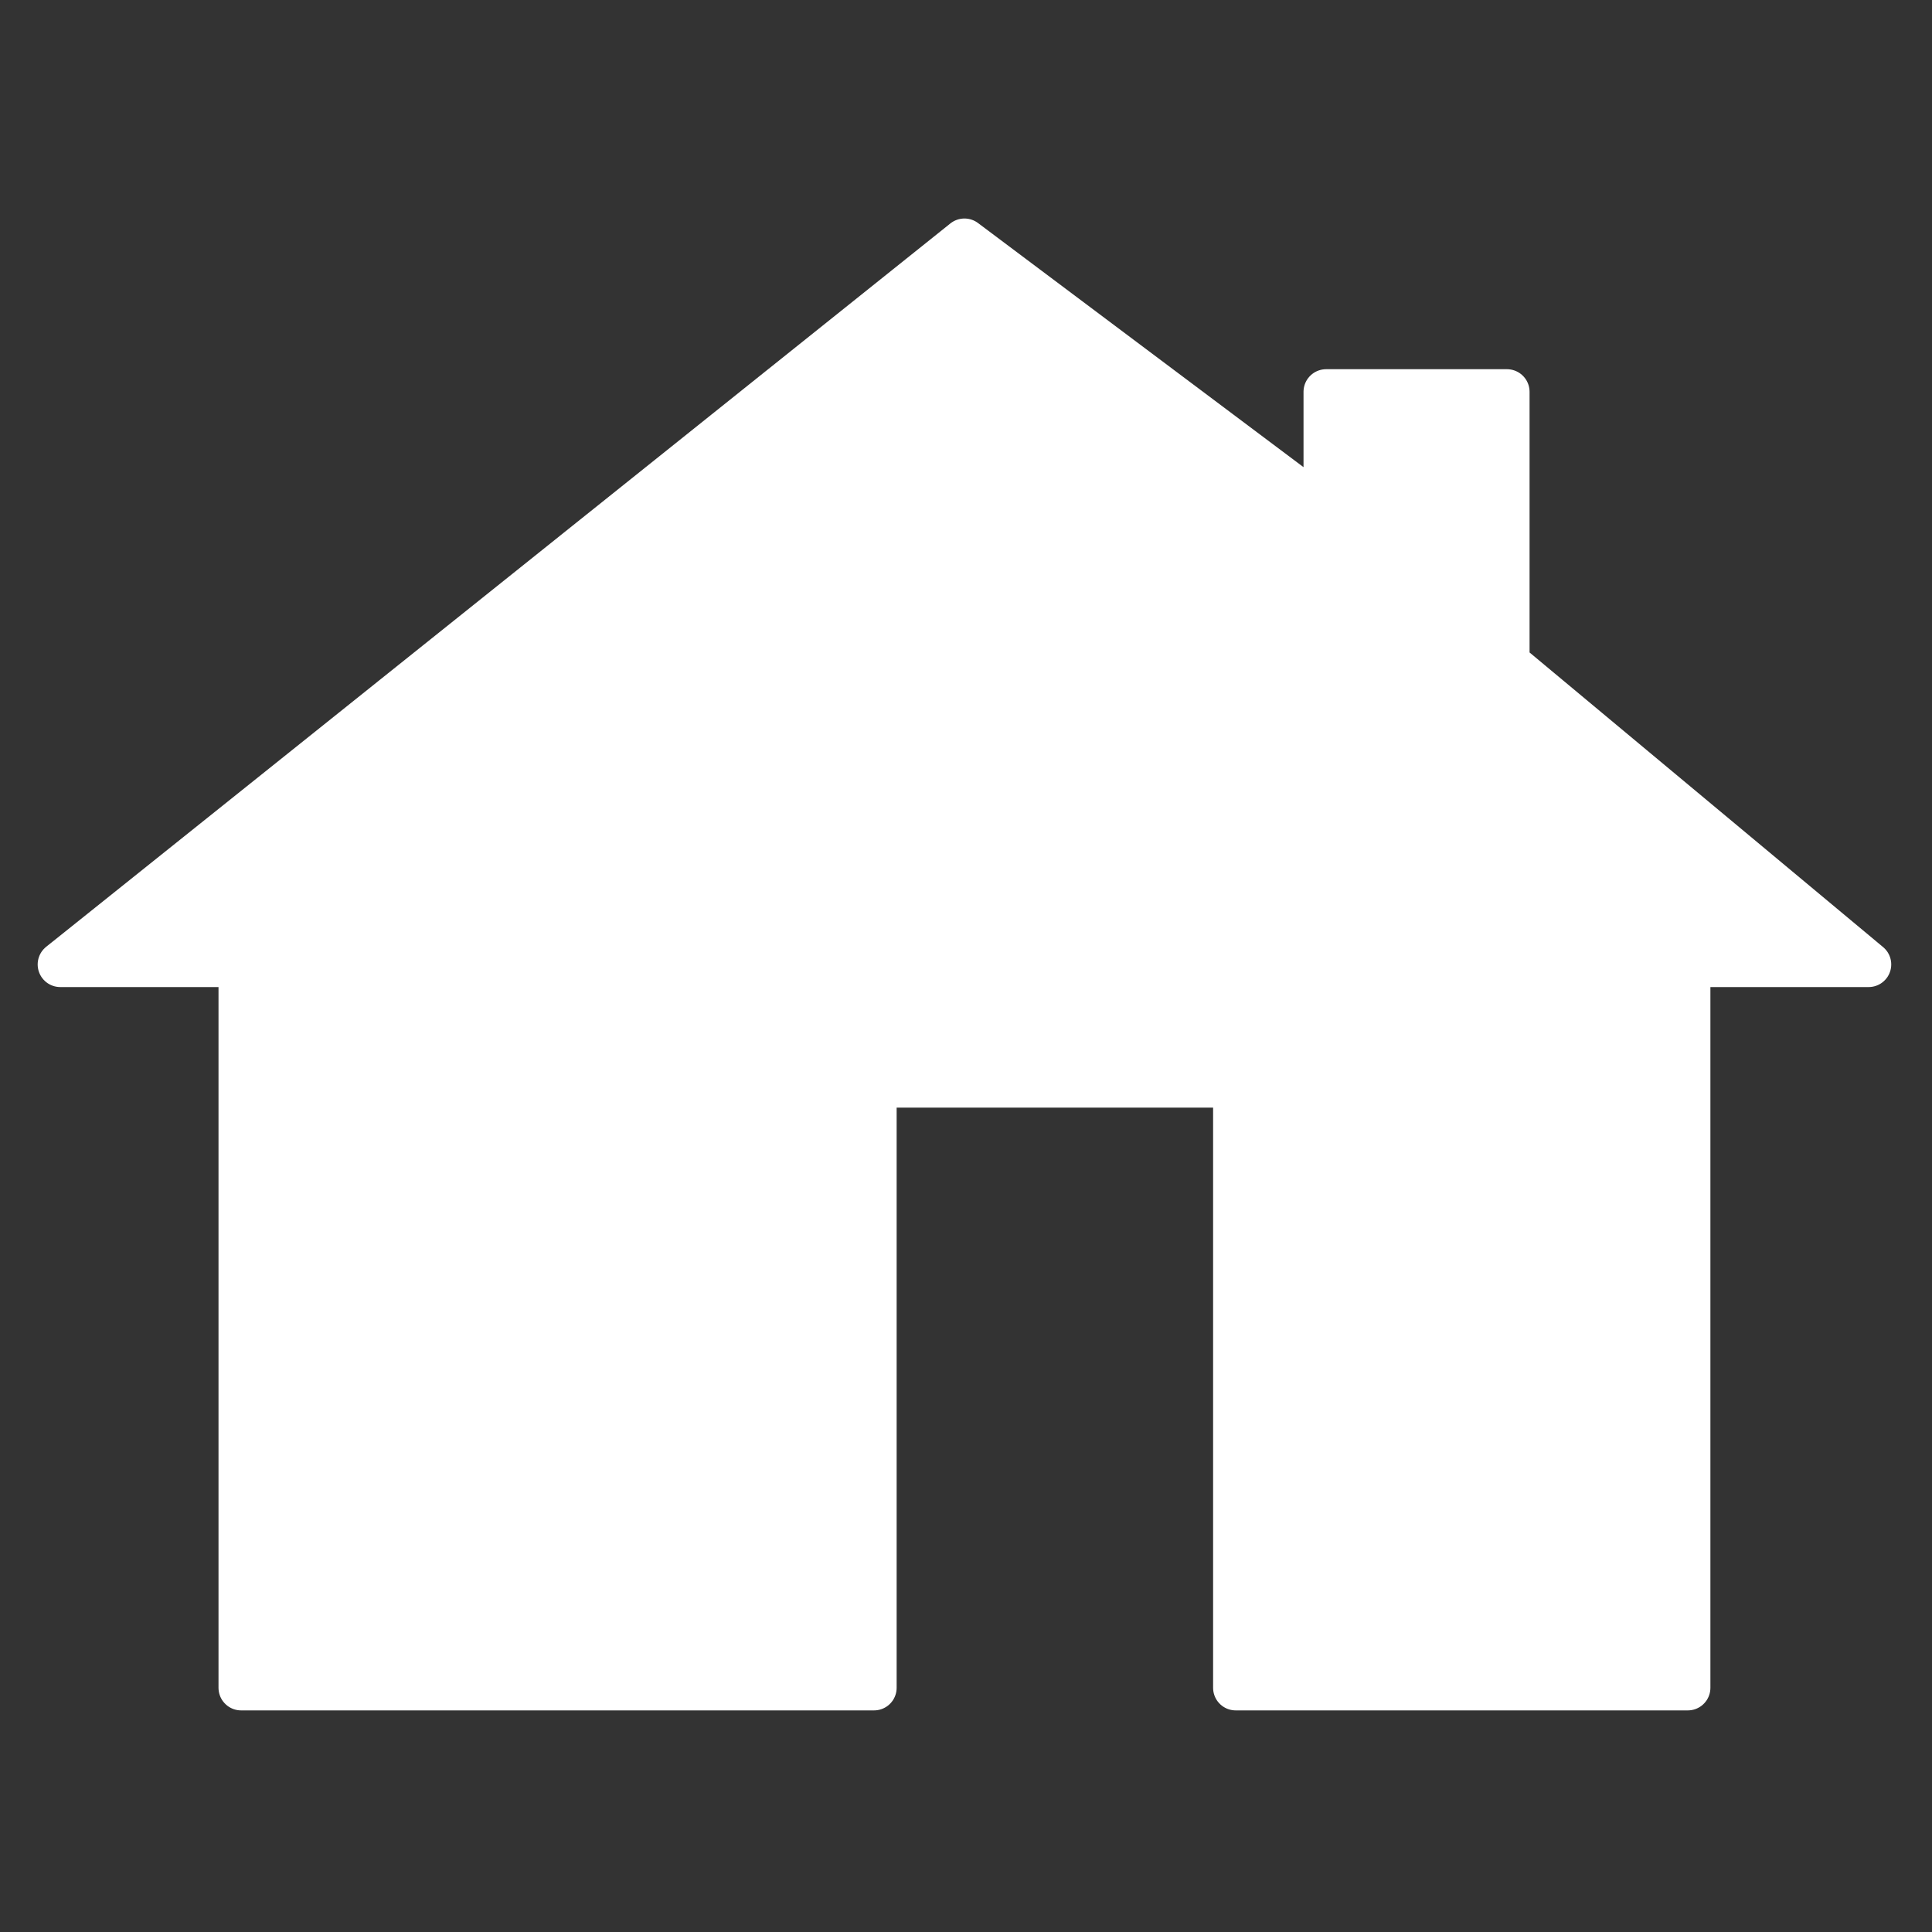 <?xml version="1.0" encoding="UTF-8"?>
<svg xmlns="http://www.w3.org/2000/svg" xmlns:xlink="http://www.w3.org/1999/xlink" width="20pt" height="20pt" viewBox="0 0 20 20" version="1.1">
<rect x="0" y="0" width="20" height="20" fill="#333333" stroke="none"/>
<g id="surface1">
<path style="fill-rule:nonzero;fill:rgb(255,255,255);fill-opacity:1;stroke-width:12;stroke-linecap:butt;stroke-linejoin:round;stroke:rgb(255,255,255);stroke-opacity:1;stroke-miterlimit:4;" d="M 16 256 L 256 64 L 352 136 L 352 104 L 400 104 L 400 176 L 496 256 L 448 256 L 448 448 L 328 448 L 328 288 L 232 288 L 232 448 L 64 448 L 64 256 Z M 16 256 " transform="matrix(0.039,0,0,0.039,0,0)"/>
</g>
</svg>
